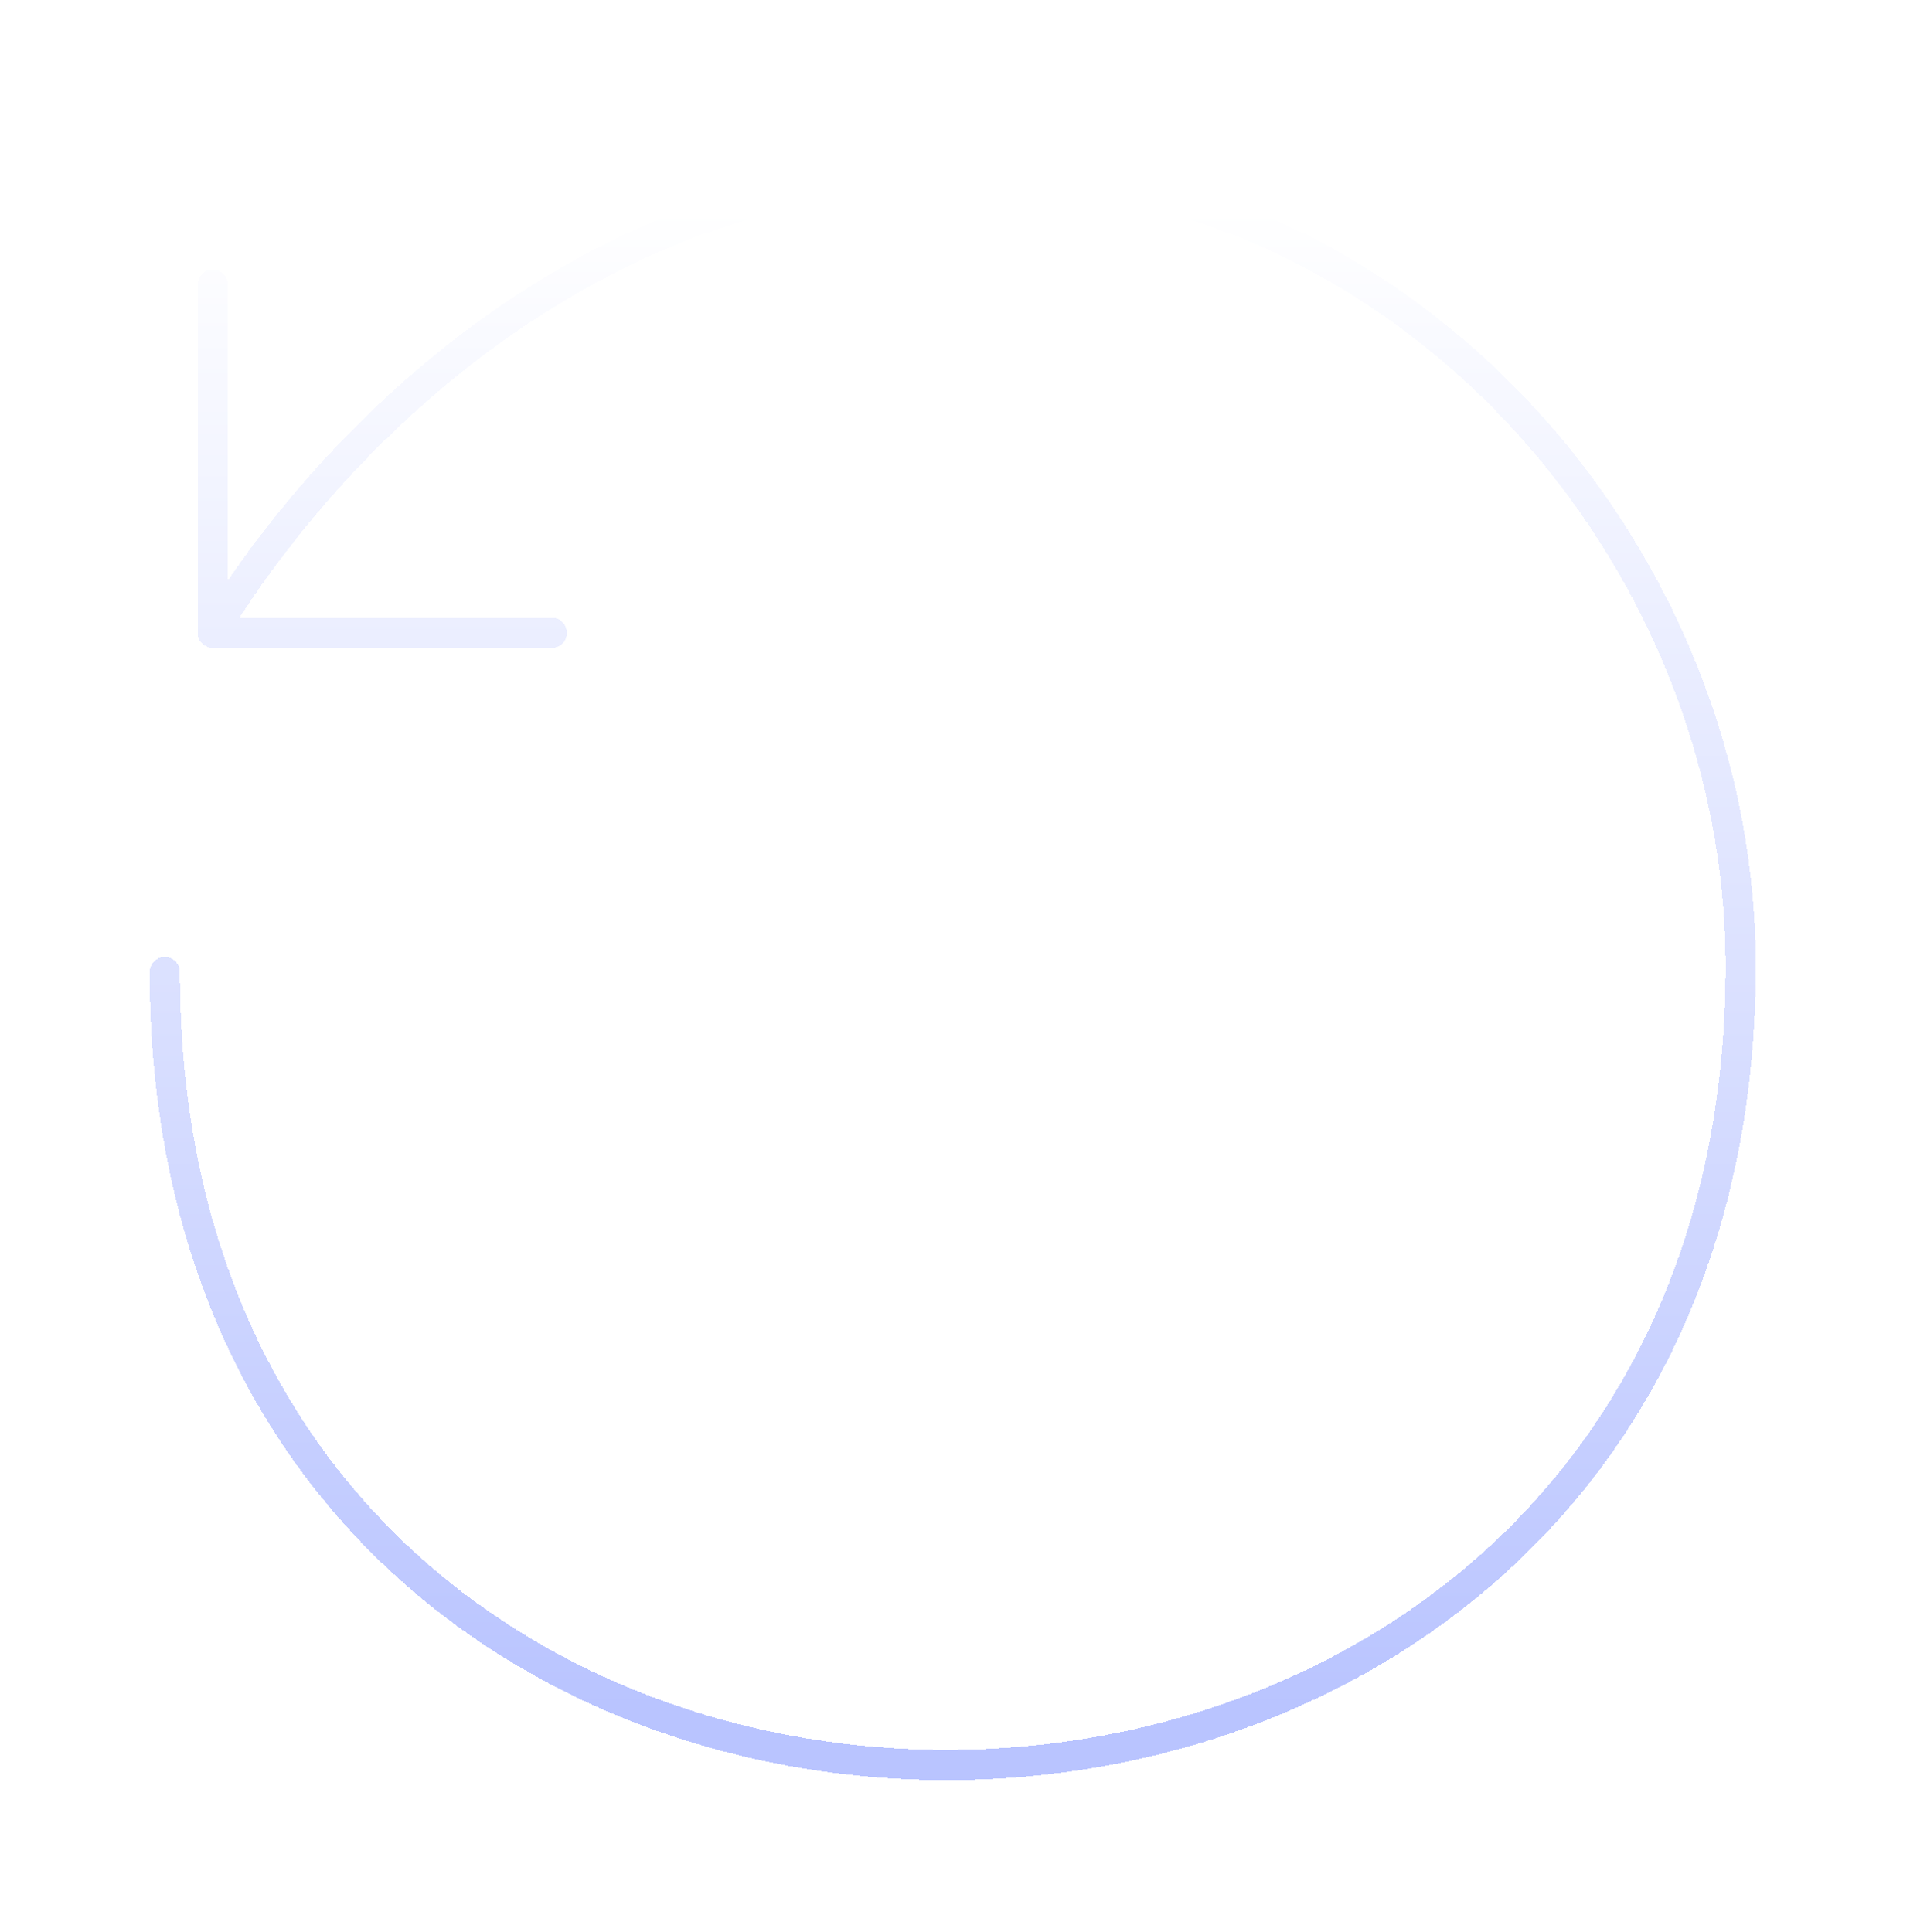 <svg width="255" height="258" viewBox="0 0 255 258" fill="none" xmlns="http://www.w3.org/2000/svg">
<g filter="url(#filter0_d_4044_2)">
<path d="M22 128.498C22 270.5 231.507 268.825 232.392 128.498C232.746 72.197 187.105 21.5 130.396 21.5C62.364 21.5 28.399 83.211 28.399 83.211M28.399 83.211V36.701M28.399 83.211H48.901H73.686" stroke="url(#paint0_linear_4044_2)" stroke-width="4.026" stroke-linecap="round" stroke-linejoin="round" shape-rendering="crispEdges"/>
</g>
<g filter="url(#filter1_d_4044_2)">
<path fill-rule="evenodd" clip-rule="evenodd" d="M111.039 90.672C111.814 88.93 113.542 87.807 115.449 87.807H153.562C157.149 87.807 159.483 91.582 157.878 94.79L147.037 116.473H163.08C167.379 116.473 169.532 121.671 166.492 124.711L109.384 181.819C105.783 185.419 99.784 181.711 101.394 176.88L113.567 140.361H96.38C92.888 140.361 90.553 136.767 91.971 133.576L111.039 90.672Z" fill="white"/>
</g>
<defs>
<filter id="filter0_d_4044_2" x="0.146" y="0.934" width="254.102" height="256.58" filterUnits="userSpaceOnUse" color-interpolation-filters="sRGB">
<feFlood flood-opacity="0" result="BackgroundImageFix"/>
<feColorMatrix in="SourceAlpha" type="matrix" values="0 0 0 0 0 0 0 0 0 0 0 0 0 0 0 0 0 0 127 0" result="hardAlpha"/>
<feOffset dy="1.288"/>
<feGaussianBlur stdDeviation="9.92"/>
<feComposite in2="hardAlpha" operator="out"/>
<feColorMatrix type="matrix" values="0 0 0 0 0.309 0 0 0 0 0.404 0 0 0 0 0.904 0 0 0 0.95 0"/>
<feBlend mode="normal" in2="BackgroundImageFix" result="effect1_dropShadow_4044_2"/>
<feBlend mode="normal" in="SourceGraphic" in2="effect1_dropShadow_4044_2" result="shape"/>
</filter>
<filter id="filter1_d_4044_2" x="77.12" y="74.665" width="112.955" height="132.043" filterUnits="userSpaceOnUse" color-interpolation-filters="sRGB">
<feFlood flood-opacity="0" result="BackgroundImageFix"/>
<feColorMatrix in="SourceAlpha" type="matrix" values="0 0 0 0 0 0 0 0 0 0 0 0 0 0 0 0 0 0 127 0" result="hardAlpha"/>
<feOffset dx="3.865" dy="5.153"/>
<feGaussianBlur stdDeviation="9.147"/>
<feComposite in2="hardAlpha" operator="out"/>
<feColorMatrix type="matrix" values="0 0 0 0 0.309 0 0 0 0 0.404 0 0 0 0 0.904 0 0 0 0.38 0"/>
<feBlend mode="normal" in2="BackgroundImageFix" result="effect1_dropShadow_4044_2"/>
<feBlend mode="normal" in="SourceGraphic" in2="effect1_dropShadow_4044_2" result="shape"/>
</filter>
<linearGradient id="paint0_linear_4044_2" x1="130.396" y1="26.502" x2="130.396" y2="227.128" gradientUnits="userSpaceOnUse">
<stop stop-color="white"/>
<stop offset="1" stop-color="#B9C4FF"/>
</linearGradient>
</defs>
</svg>
